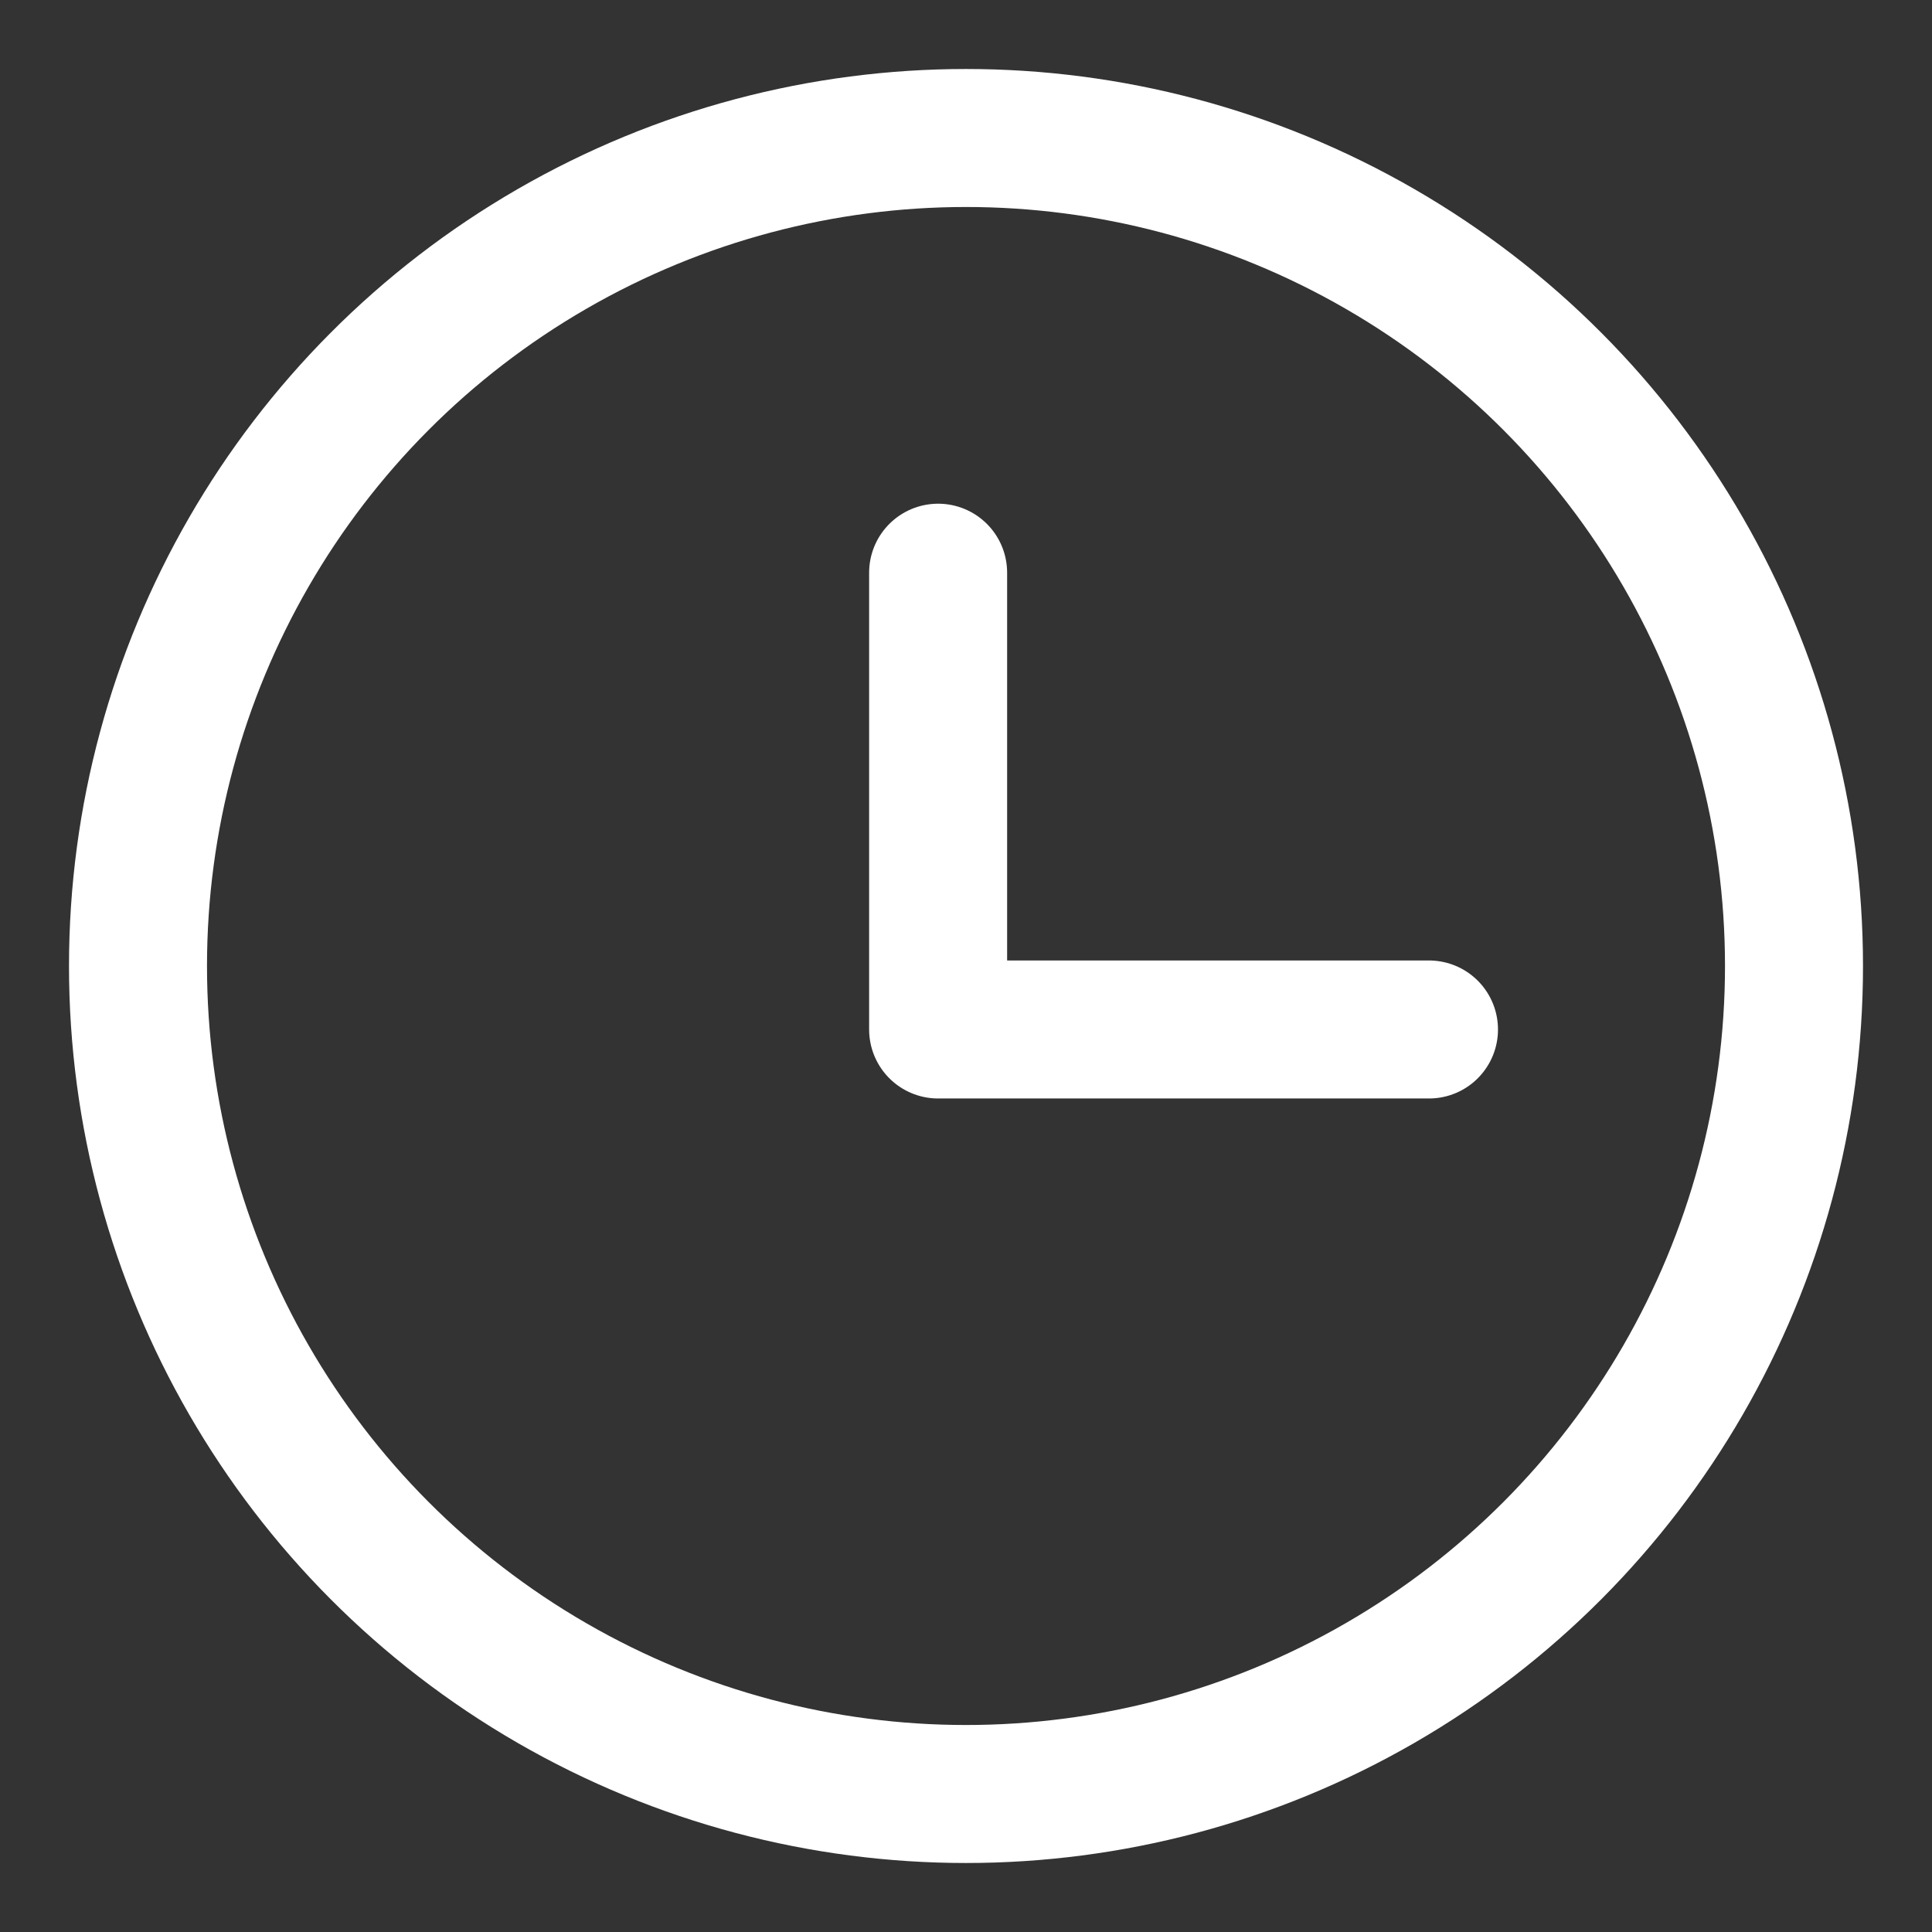 <?xml version="1.0" encoding="UTF-8"?>
<svg xmlns="http://www.w3.org/2000/svg" xmlns:xlink="http://www.w3.org/1999/xlink" width="14px" height="14px" viewBox="0 0 14 14" version="1.1">
  <rect x="0" y="0" width="14" height="14" fill="#333333" stroke="none"/>
  <title>bbpd_分组 8@2x</title>
  <g id="婚礼2期" stroke="none" stroke-width="1" fill="none" fill-rule="evenodd">
    <g id="首页_热门" transform="translate(-246, -230)" fill-rule="nonzero" stroke="#FFFFFF">
      <g id="list3" transform="translate(20, 218)">
        <g id="分组-9" transform="translate(227, 10)">
          <g id="分组-8" transform="translate(0, 3)">
            <circle id="椭圆形" cx="6" cy="6" r="6"/>
            <polyline id="路径-45" stroke-linecap="round" stroke-linejoin="round" points="5.798 3.15 5.798 6.46 9.355 6.46"/>
          </g>
        </g>
      </g>
    </g>
  </g>
</svg>
